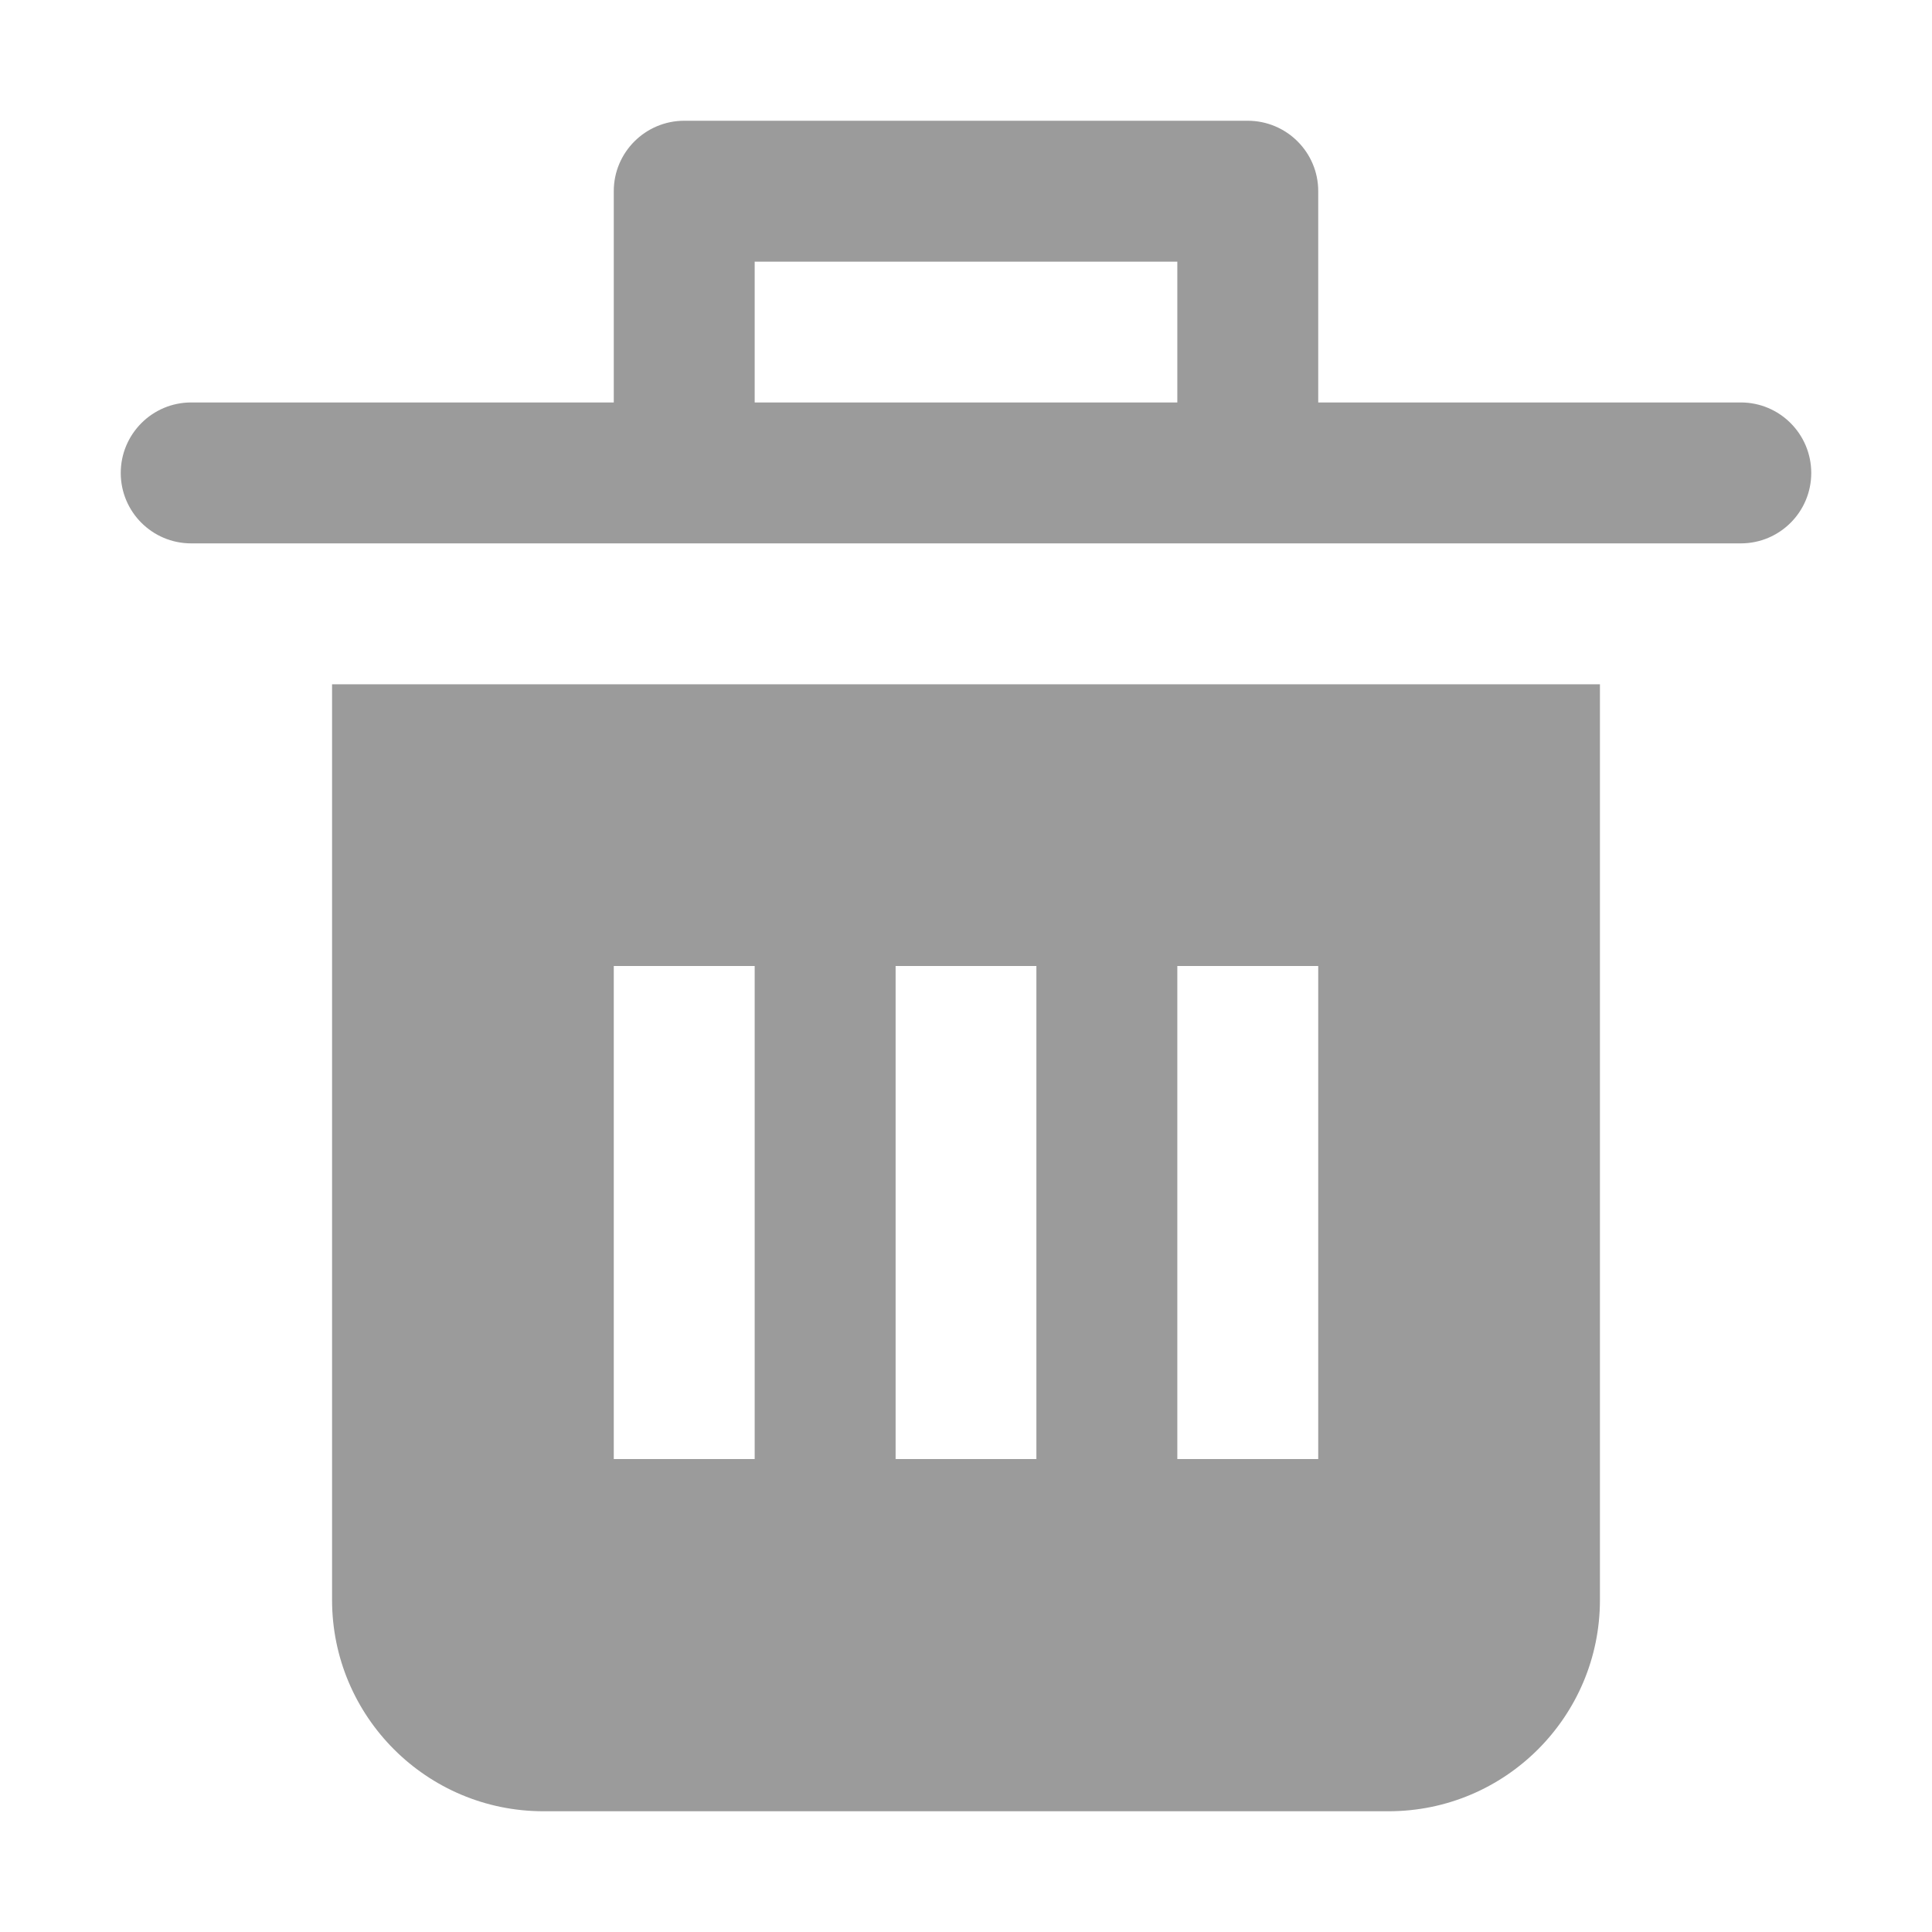 <svg width="16" height="16" viewBox="0 0 16 16" fill="none" xmlns="http://www.w3.org/2000/svg">
<path fill-rule="evenodd" clip-rule="evenodd" d="M14.417 3.333H10.917V1.583C10.917 1.261 10.655 1 10.333 1H5.667C5.345 1 5.083 1.261 5.083 1.583V3.333H1.583C1.261 3.333 1 3.595 1 3.917C1 4.239 1.261 4.5 1.583 4.5H14.417C14.739 4.5 15 4.239 15 3.917C15 3.595 14.739 3.333 14.417 3.333ZM6.25 2.167H9.75V3.333H6.25V2.167ZM2.75 5.667V13.25C2.75 14.216 3.534 15 4.5 15H11.5C12.466 15 13.25 14.216 13.25 13.25V5.667H2.75ZM6.25 8V12.083H5.083V8H6.25ZM7.417 12.083H8.583V8H7.417V12.083ZM10.917 12.083H9.75V8H10.917V12.083Z" fill="#9B9B9B"/>
</svg>
